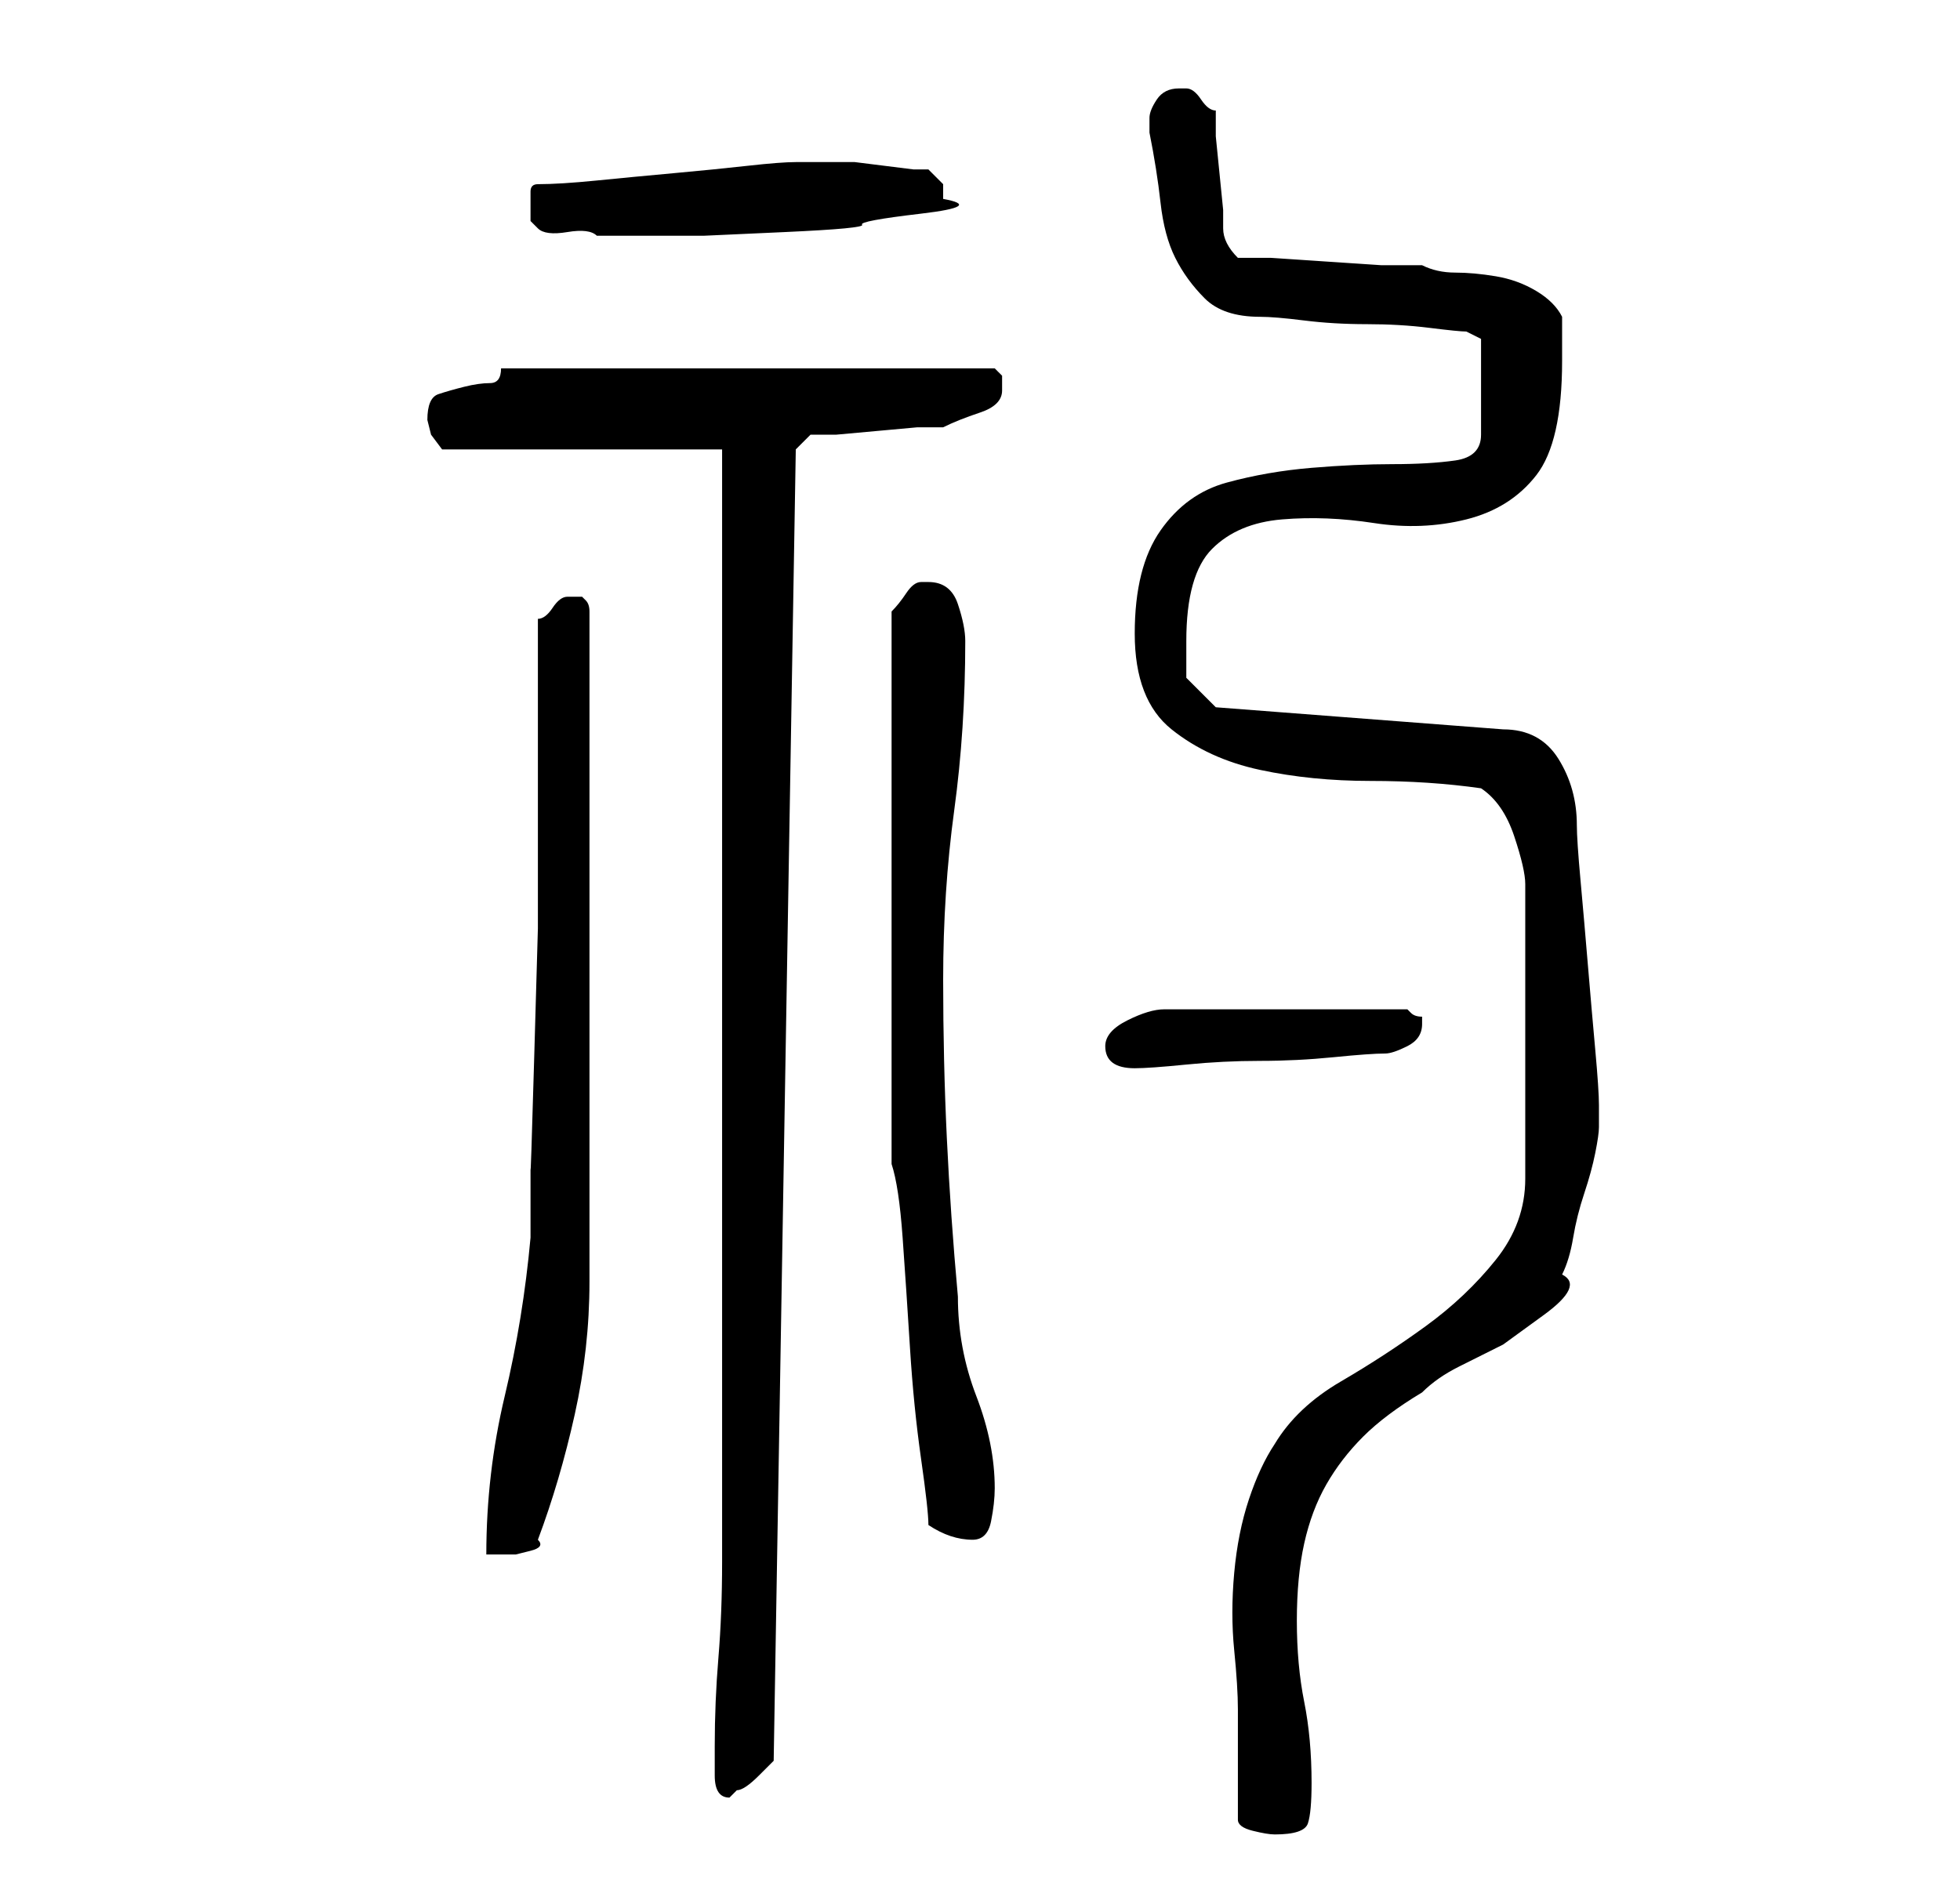 <?xml version="1.0" standalone="no"?>
<!DOCTYPE svg PUBLIC "-//W3C//DTD SVG 1.1//EN" "http://www.w3.org/Graphics/SVG/1.1/DTD/svg11.dtd" >
<svg xmlns="http://www.w3.org/2000/svg" xmlns:xlink="http://www.w3.org/1999/xlink" version="1.1" viewBox="-10 0 266 256">
   <path fill="currentColor"
d="M158 247q0 1 2 1.5t3 0.5q4 0 4.5 -1.5t0.5 -5.5q0 -6 -1 -11t-1 -11t1 -10.5t3 -8t5 -6.5t8 -6q2 -2 5 -3.5l6 -3t5.5 -4t2.5 -5.5q1 -2 1.5 -5t1.5 -6t1.5 -5.5t0.5 -3.5v-1v-2q0 -2 -0.5 -7.5t-1 -11.5t-1 -11.5t-0.5 -7.5q0 -5 -2.5 -9t-7.5 -4l-39 -3l-4 -4v-2v-3
q0 -9 3.5 -12.5t9.5 -4t12.5 0.5t12.5 -0.5t9.5 -6t3.5 -15.5v-6q-1 -2 -3.5 -3.5t-5.5 -2t-5.5 -0.5t-4.5 -1h-5.5t-7.5 -0.5t-7.5 -0.5h-4.5q-1 -1 -1.5 -2t-0.5 -2v-2.5t-0.5 -5t-0.5 -5v-3.5q-1 0 -2 -1.5t-2 -1.5h-1q-2 0 -3 1.5t-1 2.5v2v0q1 5 1.5 9.5t2 7.5t4 5.5
t7.5 2.5q2 0 6 0.5t8.5 0.5t8.5 0.5t5 0.5l2 1v13q0 3 -3.5 3.5t-8.5 0.5t-11 0.5t-11.5 2t-9 6.5t-3.5 14t5 13t12 5.5t15 1.5t15 1q3 2 4.5 6.5t1.5 6.5v40q0 6 -4 11t-9.5 9t-11.5 7.5t-9 8.5q-2 3 -3.5 7.5t-2 10t0 10.5t0.5 8v15zM87 237v4q0 3 2 3l0.5 -0.5l0.5 -0.5
q1 0 3 -2l2 -2l3 -178l2 -2h3.5t5.5 -0.5t5.5 -0.5h3.5q2 -1 5 -2t3 -3v-2t-1 -1h-67q0 2 -1.5 2t-3.5 0.5t-3.5 1t-1.5 3.5l0.5 2t1.5 2h38v151q0 7 -0.5 13t-0.5 12zM63 84v9.5v15v17.5t-0.5 17.5t-0.5 15v9.5q-1 11 -3.5 21.5t-2.5 21.5h2h2t2 -0.5t1 -1.5q3 -8 5 -17
t2 -18v-91q0 -1 -0.5 -1.5l-0.5 -0.5h-0.5h-0.5h-1v0q-1 0 -2 1.5t-2 1.5zM116 207q3 2 6 2q2 0 2.5 -2.5t0.5 -4.5q0 -6 -2.5 -12.5t-2.5 -13.5q-1 -11 -1.5 -21.5t-0.5 -21.5q0 -12 1.5 -23t1.5 -23q0 -2 -1 -5t-4 -3h-1q-1 0 -2 1.5t-2 2.5v7v11v12v7v10v12v11v5
q1 3 1.5 10t1 15t1.5 15t1 9zM140 142q0 3 4 3v0q2 0 7 -0.5t10 -0.5t10 -0.5t7 -0.5q1 0 3 -1t2 -3v-1q-1 0 -1.5 -0.5l-0.5 -0.5h-33q-2 0 -5 1.5t-3 3.5zM62 28v2t1 1t4 0.5t4 0.5h5h9.5t11 -0.5t10.5 -1t8 -1.5t3 -2v-2t-2 -2h-2t-4 -0.5t-4 -0.5h-3h-2h-3
q-2 0 -6.5 0.5t-10 1t-10.5 1t-8 0.5q-1 0 -1 1v2z" />
</svg>
